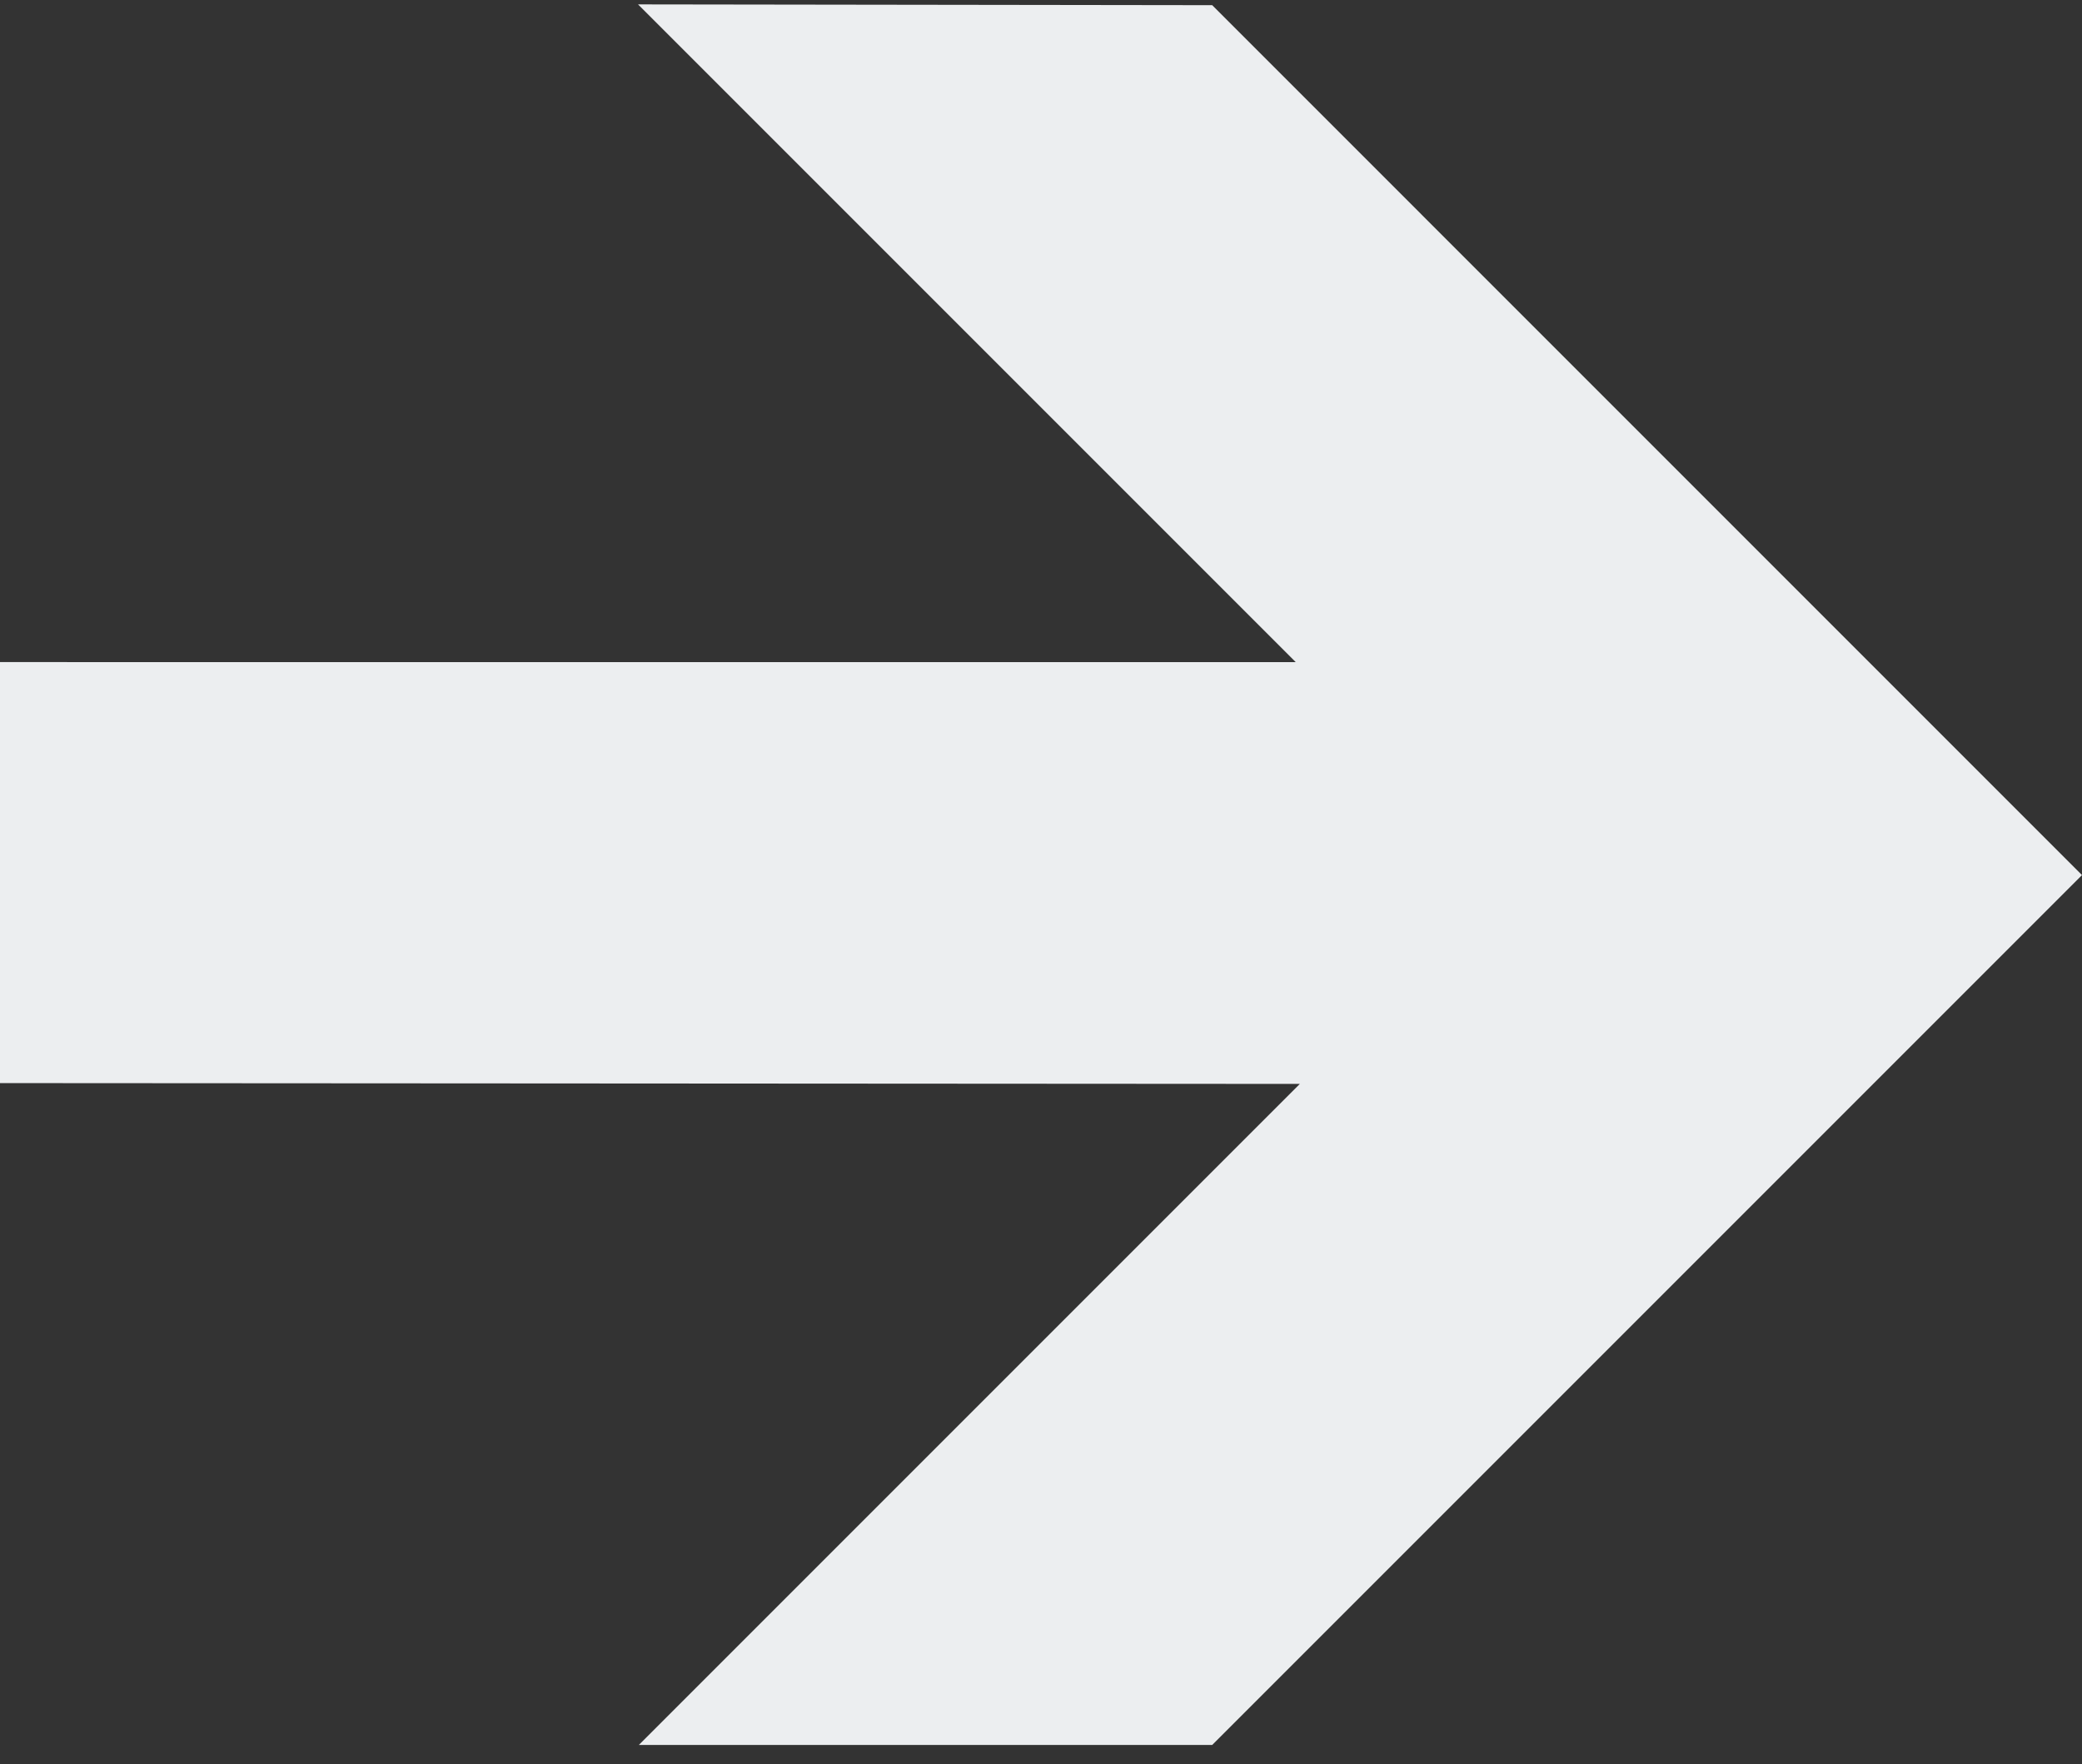 <?xml version="1.0" encoding="UTF-8"?>
<svg width="72px" height="61px" viewBox="0 0 72 61" version="1.1" xmlns="http://www.w3.org/2000/svg" xmlns:xlink="http://www.w3.org/1999/xlink">
    <rect x="0" y="0" width="72" height="61" fill="#333333" stroke="none"/>
    <!-- Generator: Sketch 51.2 (57519) - http://www.bohemiancoding.com/sketch -->
    <title>siguiente</title>
    <desc>Created with Sketch.</desc>
    <defs></defs>
    <g id="Symbols" stroke="none" stroke-width="1" fill="none" fill-rule="evenodd">
        <g id="siguiente" fill="#ECEEF0">
            <polygon id="Fill-1" points="44.809 22.896 0 22.895 0 37.453 44.951 37.481 22.093 60.339 41.921 60.339 72 30.26 41.92 0.179 22.065 0.152"></polygon>
        </g>
    </g>
</svg>